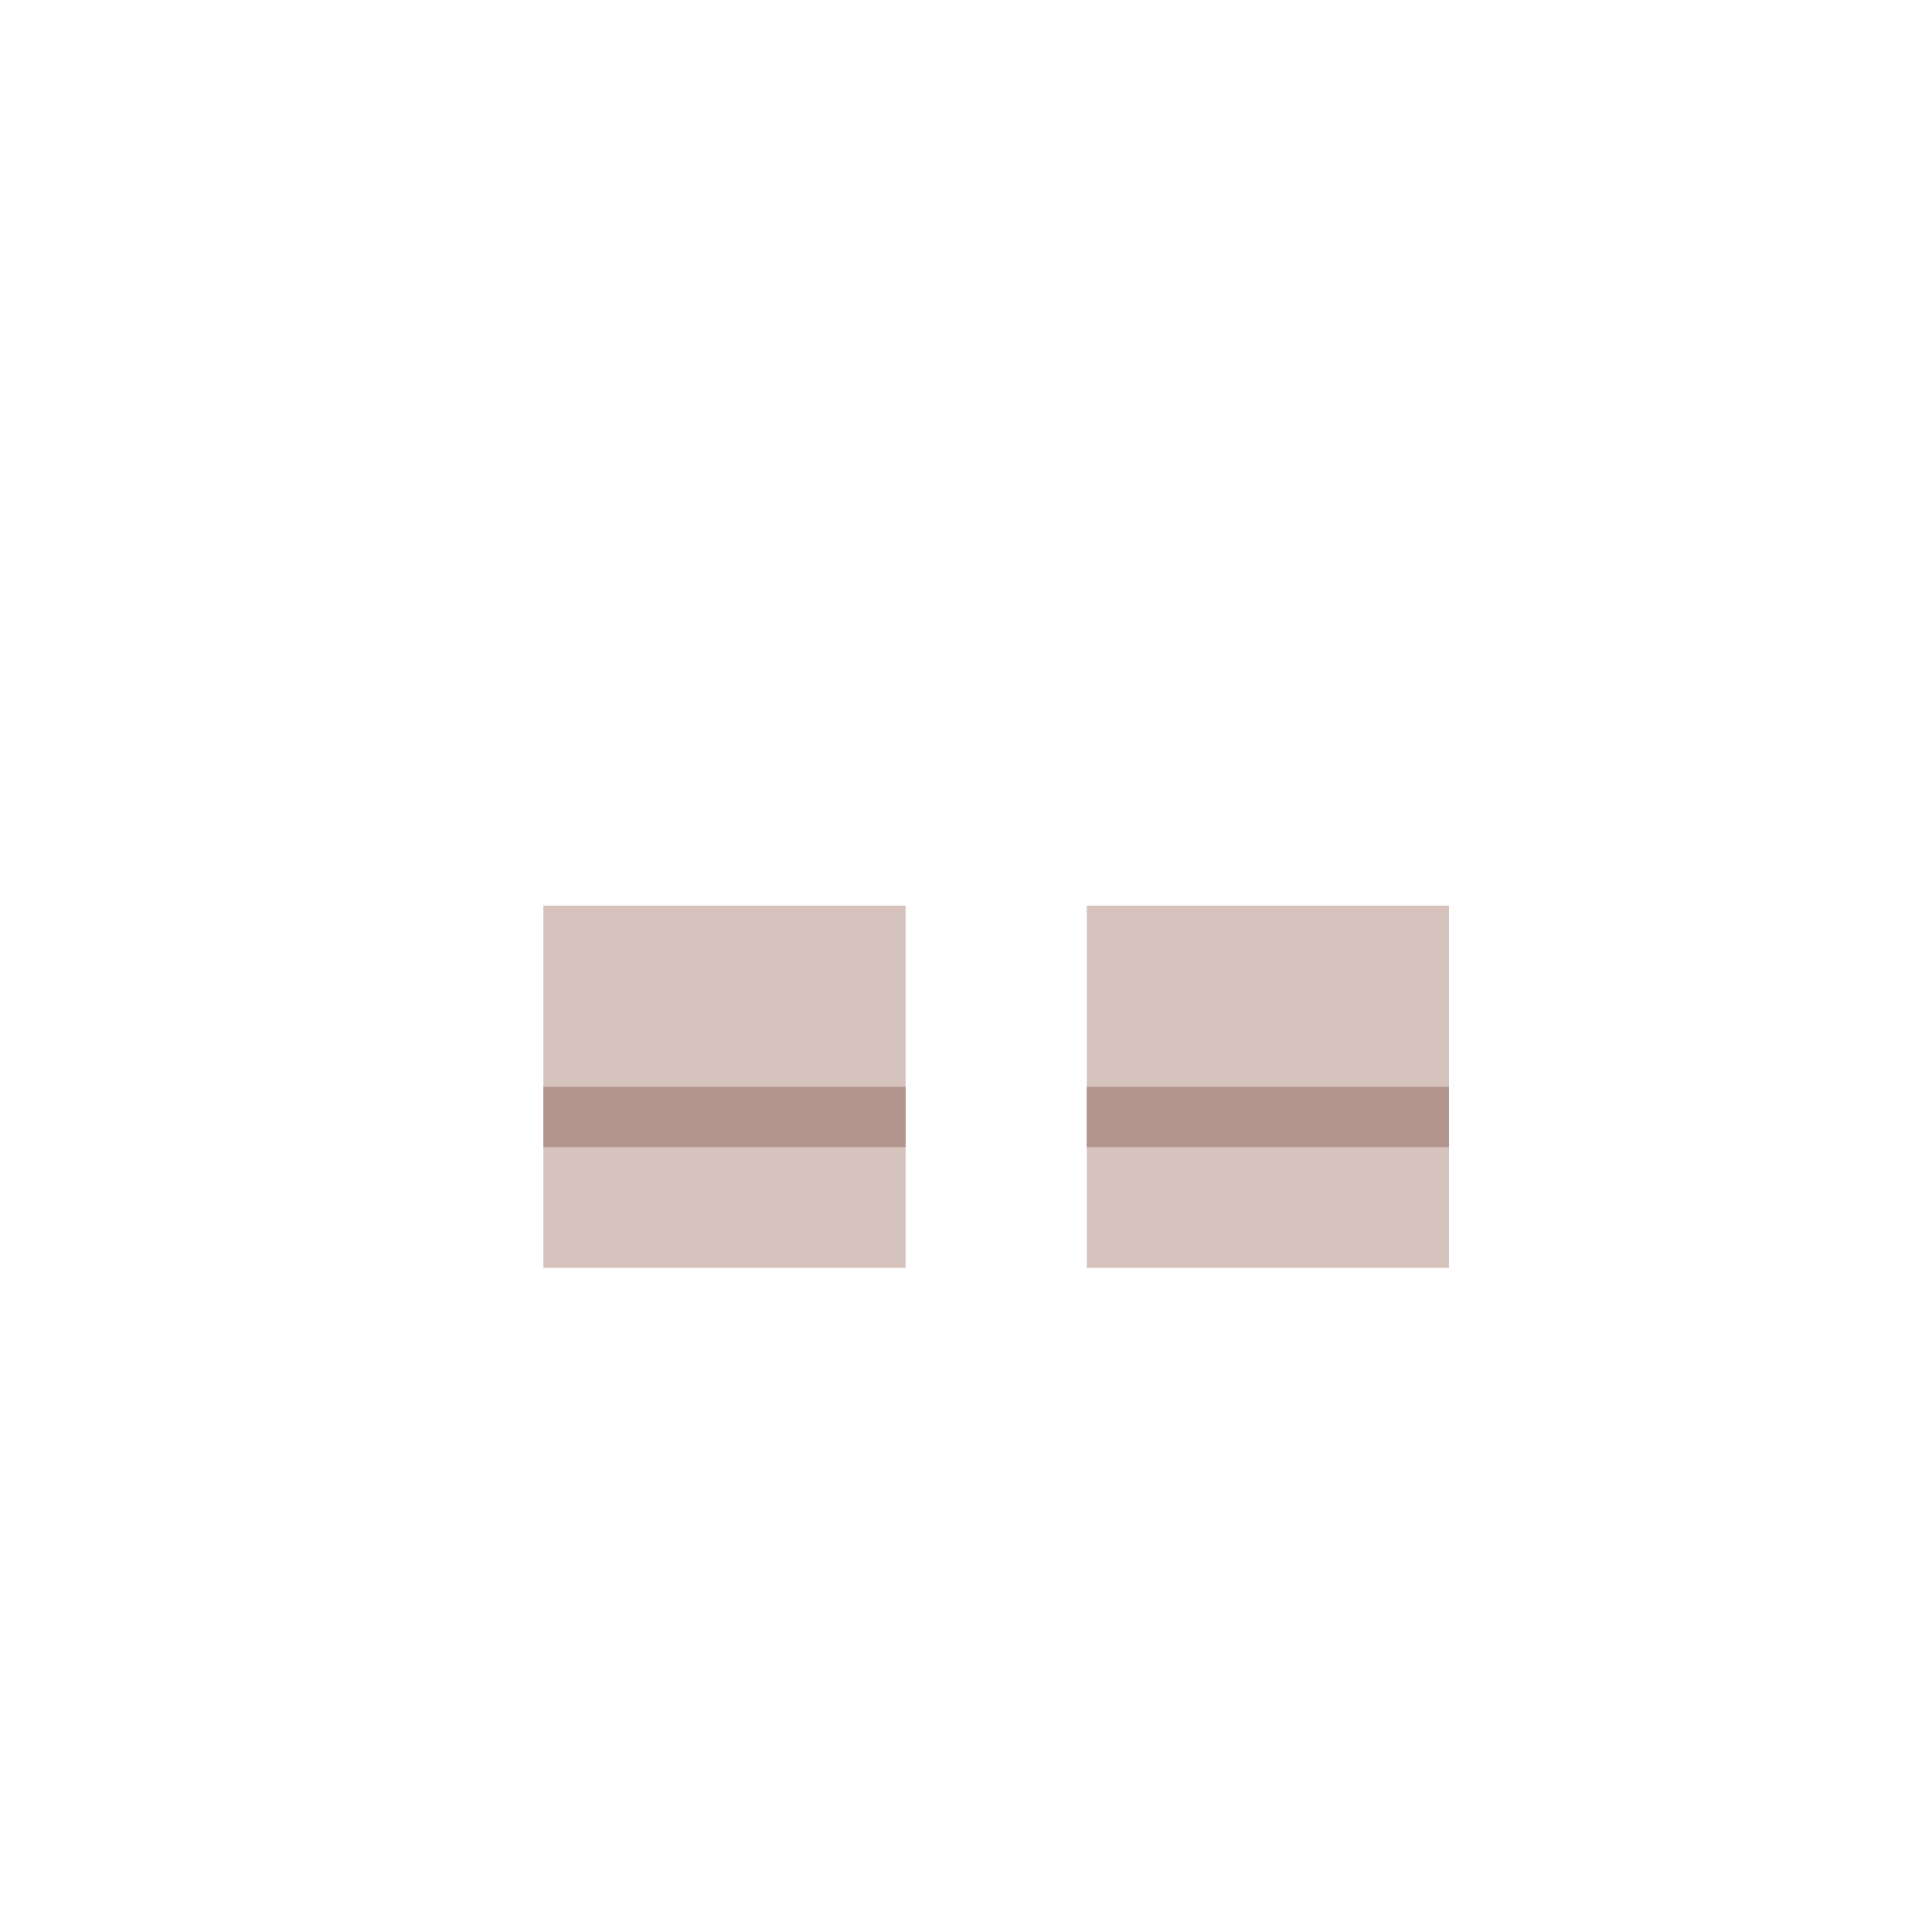 <svg width="320" height="320" viewBox="0 0 320 320" fill="none" xmlns="http://www.w3.org/2000/svg">
<rect x="90" y="150" width="60" height="30" fill="#D6C3BE"/>
<rect x="90" y="180" width="60" height="30" fill="#D6C3BE"/>
<rect x="180" y="150" width="60" height="30" fill="#D6C3BE"/>
<rect x="180" y="180" width="60" height="30" fill="#D6C3BE"/>
<rect x="90" y="180" width="60" height="10" fill="#B2958D"/>
<rect x="180" y="180" width="60" height="10" fill="#B2958D"/>
<rect x="100" y="160" width="10" height="10" fill="#D6C3BE"/>
</svg>

